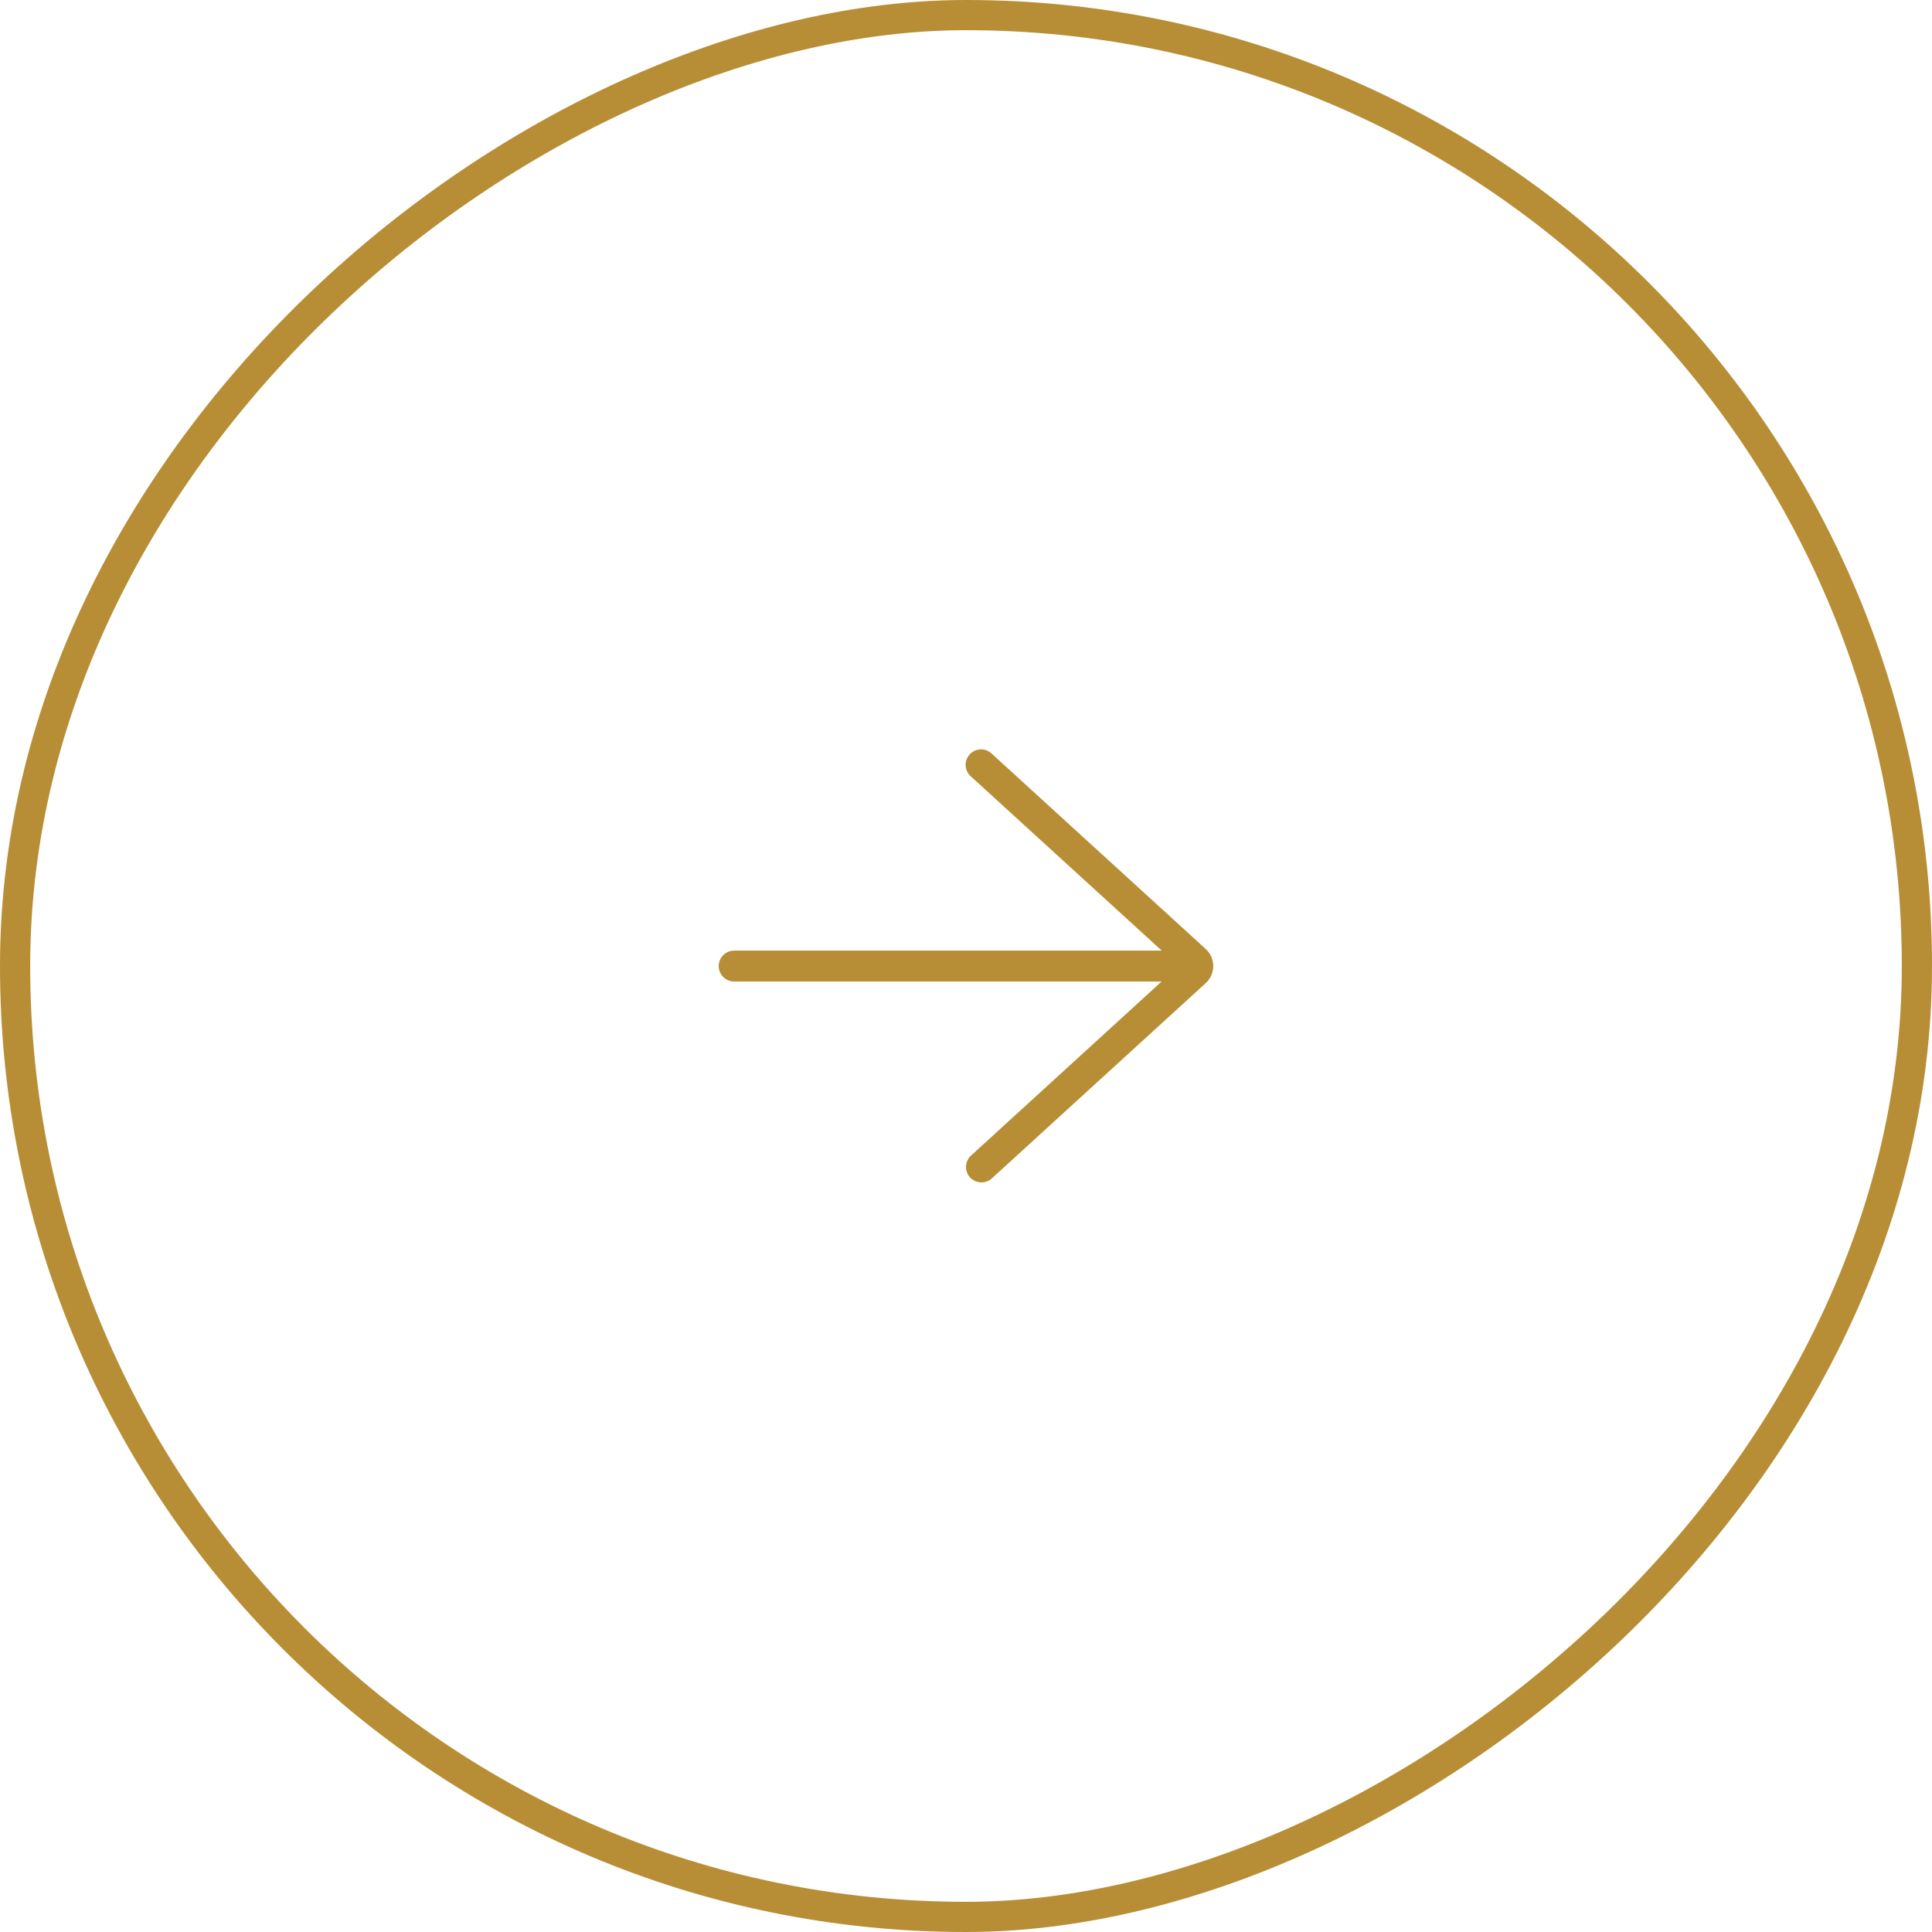 <svg width="64" height="64" viewBox="0 0 64 64" fill="none" xmlns="http://www.w3.org/2000/svg">
<rect x="0.5" y="63.5" width="63" height="63" rx="31.5" transform="rotate(-90 0.5 63.5)" stroke="#B78E35"/>
<path d="M32.857 24.97C32.808 24.922 32.75 24.884 32.686 24.859C32.622 24.834 32.553 24.822 32.485 24.824C32.416 24.826 32.349 24.842 32.286 24.871C32.224 24.899 32.168 24.94 32.121 24.991C32.075 25.041 32.04 25.101 32.017 25.166C31.994 25.23 31.984 25.299 31.988 25.368C31.993 25.436 32.011 25.503 32.041 25.565C32.072 25.626 32.115 25.681 32.167 25.725L38.483 31.49H24.32C24.184 31.49 24.054 31.544 23.958 31.64C23.862 31.736 23.808 31.867 23.808 32.002C23.808 32.138 23.862 32.268 23.958 32.364C24.054 32.46 24.184 32.514 24.32 32.514H38.48L32.167 38.279C32.066 38.37 32.007 38.498 32 38.633C31.994 38.769 32.042 38.902 32.134 39.002C32.225 39.102 32.353 39.162 32.489 39.168C32.624 39.175 32.757 39.127 32.857 39.035L39.939 32.569C40.018 32.497 40.081 32.41 40.125 32.312C40.168 32.214 40.19 32.109 40.19 32.002C40.19 31.895 40.168 31.79 40.125 31.692C40.081 31.594 40.018 31.507 39.939 31.435L32.857 24.97Z" fill="#B78E35"/>
</svg>
